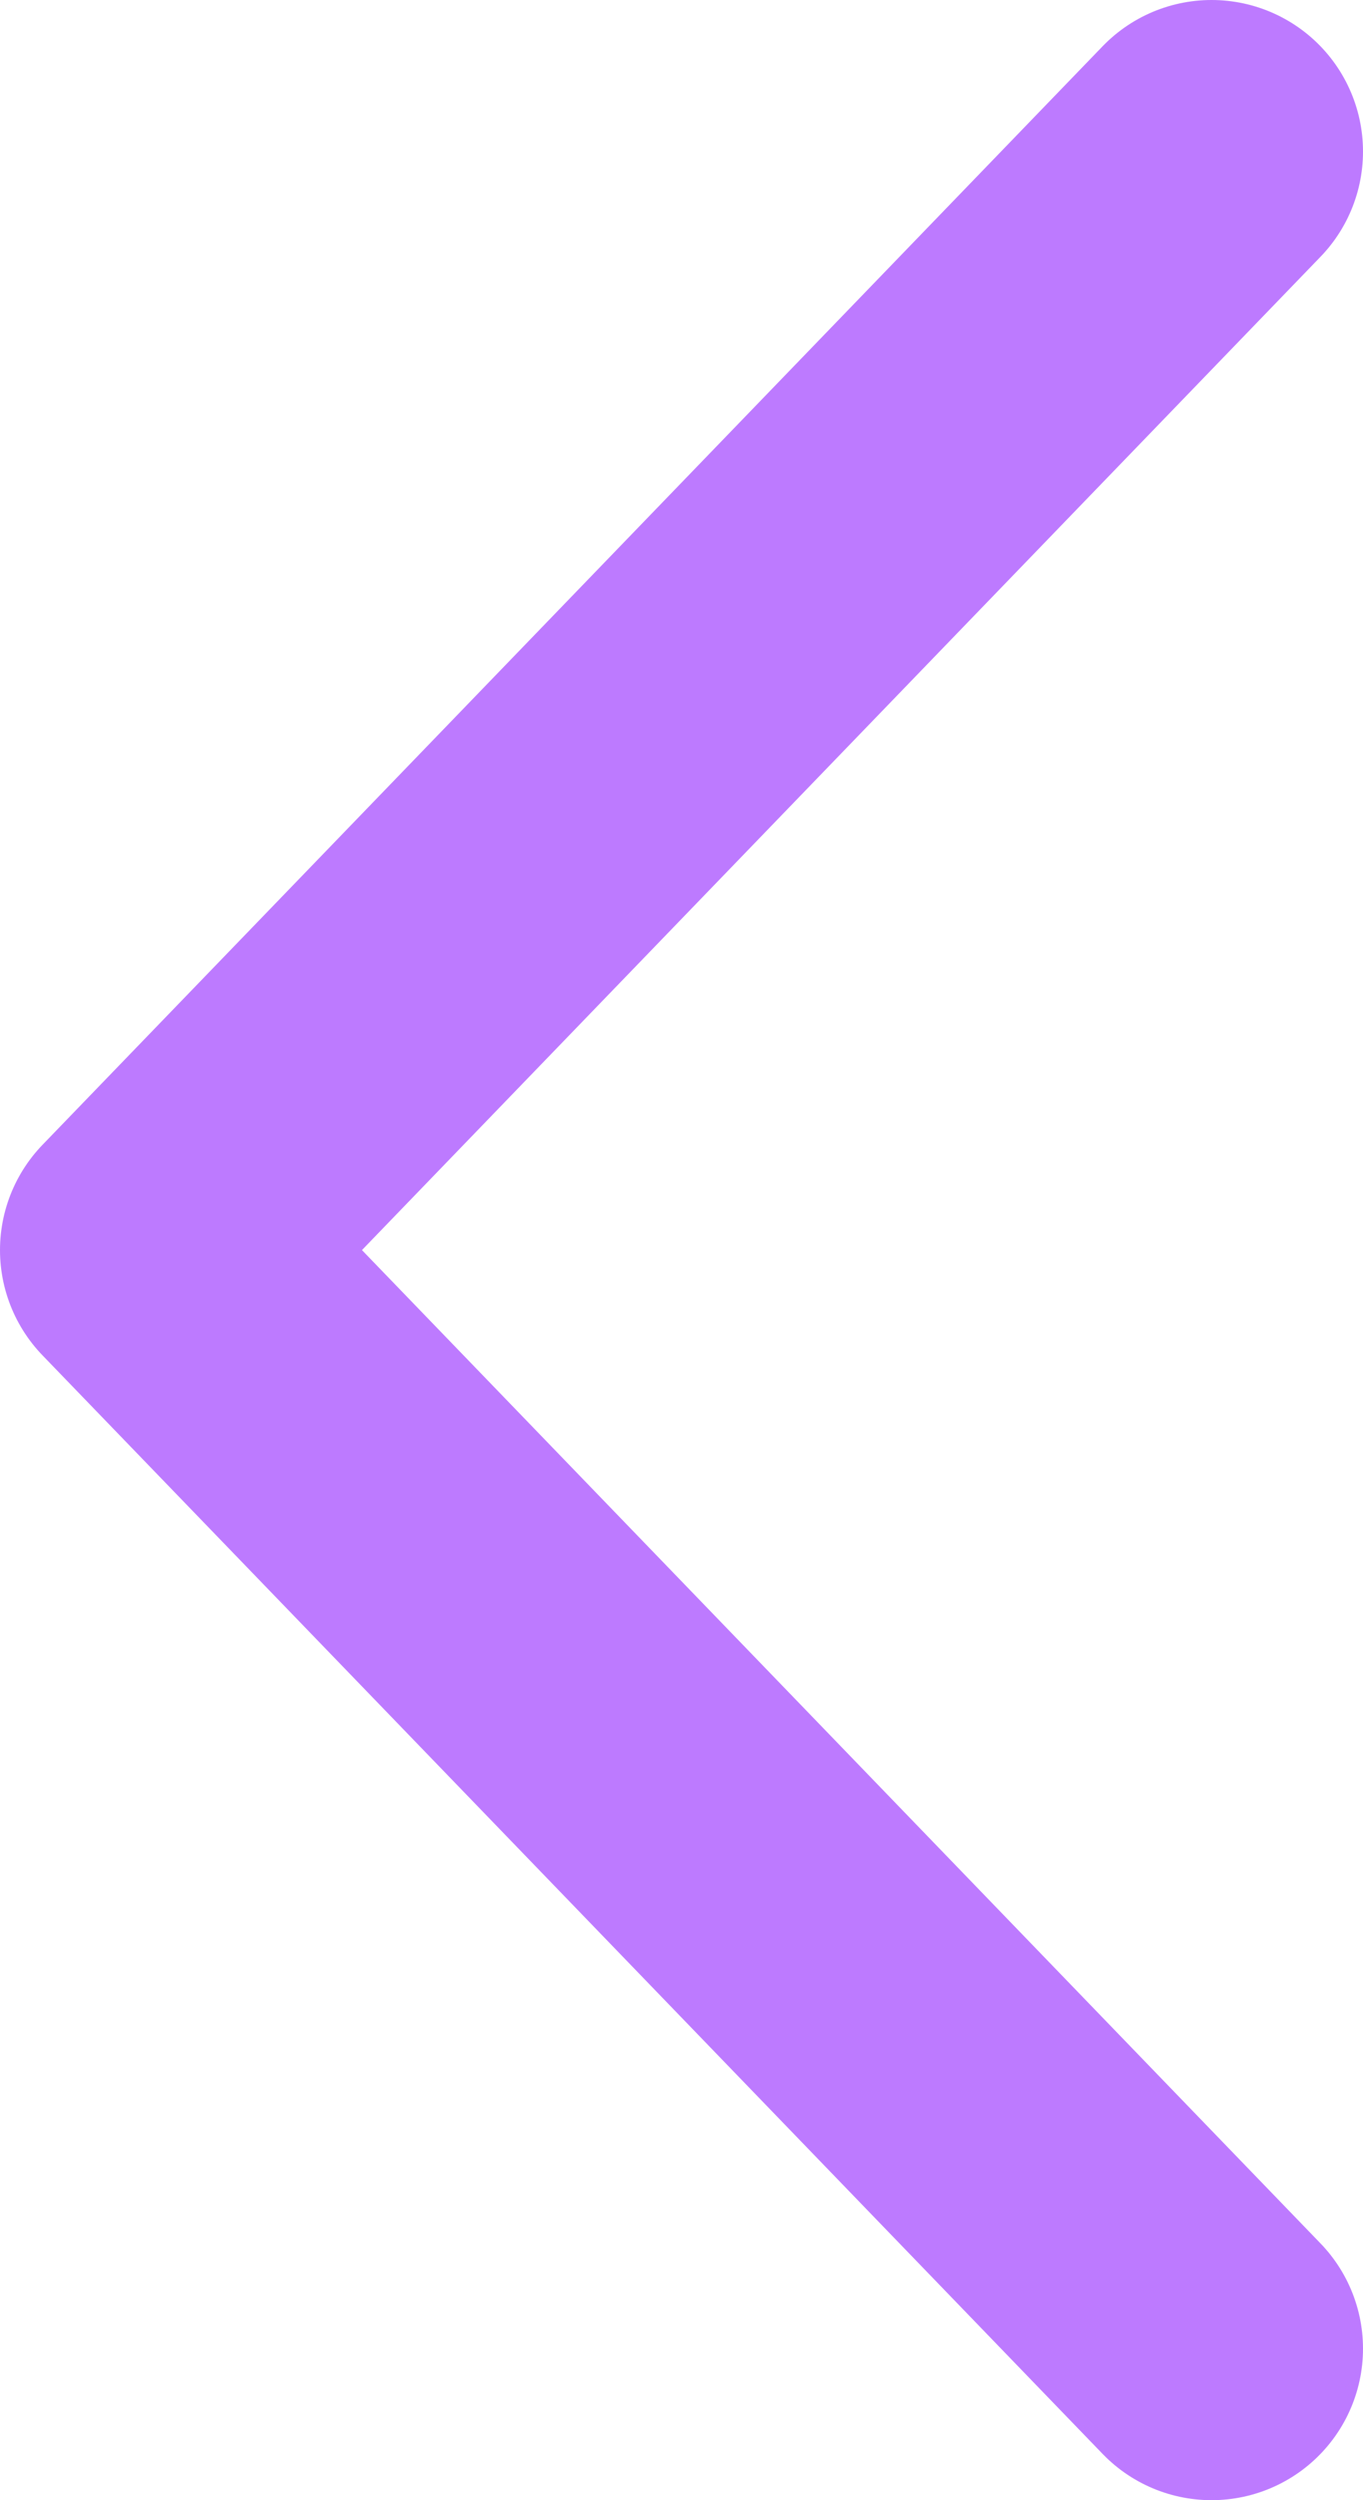 <svg width="18" height="33" viewBox="0 0 18 33" fill="none" xmlns="http://www.w3.org/2000/svg">
<path d="M16 31L2 16.5L16 2" stroke="#BD7AFF" stroke-width="4" stroke-linecap="round" stroke-linejoin="round"/>
</svg>
